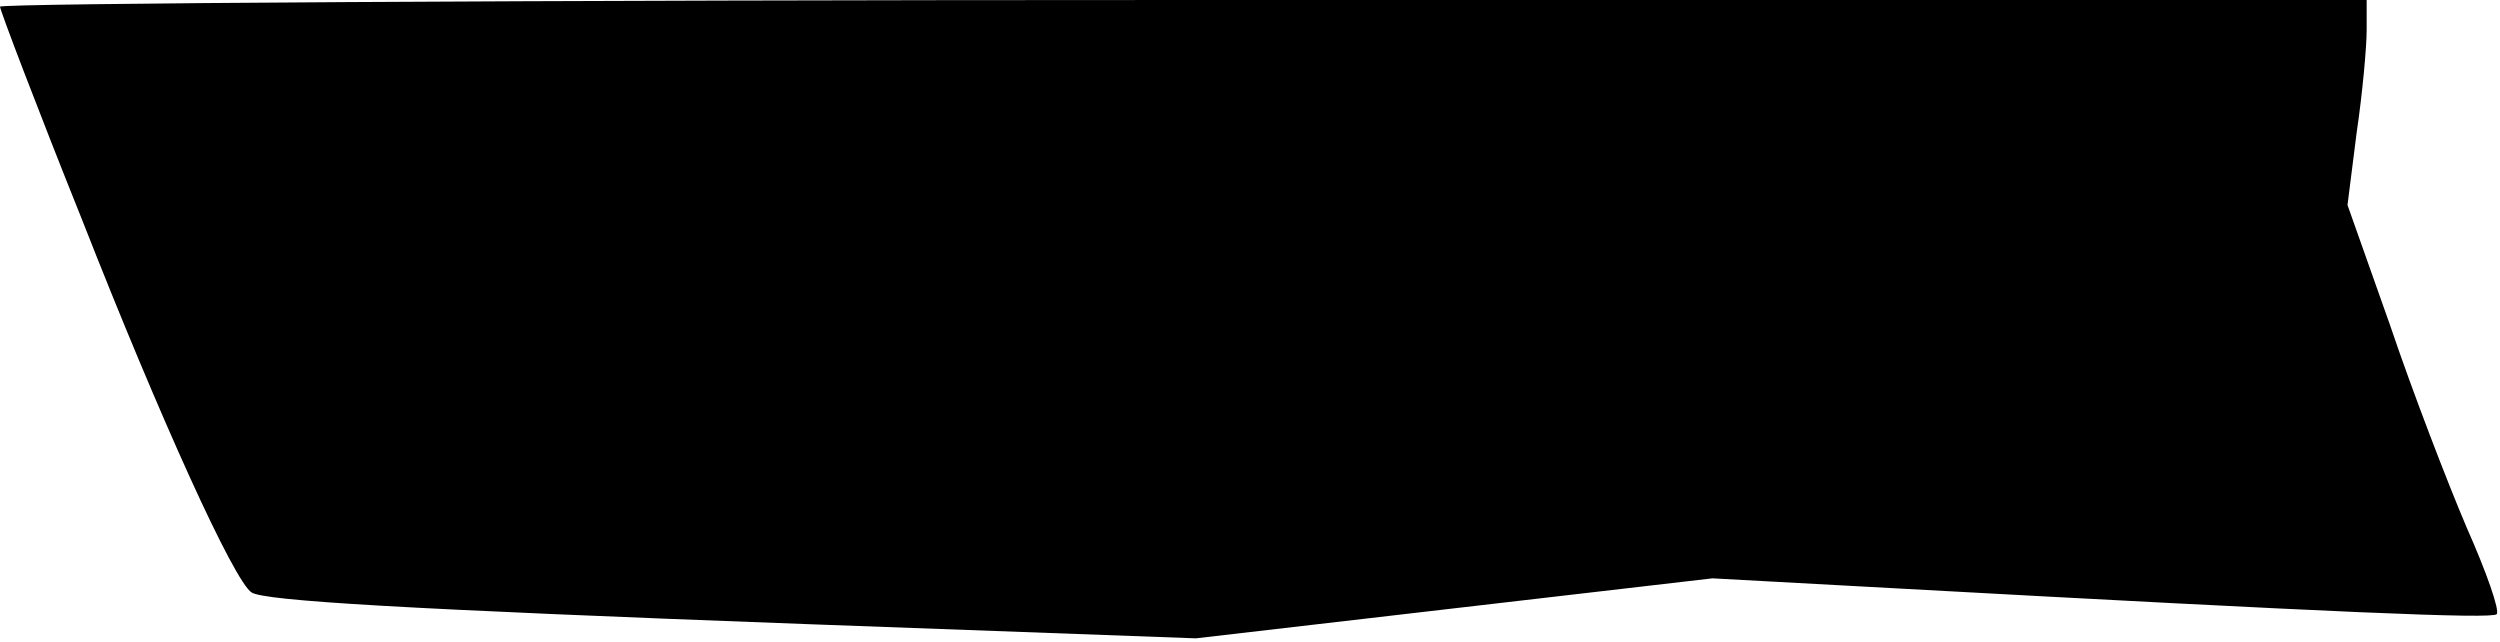 <?xml version="1.0" standalone="no"?>
<!DOCTYPE svg PUBLIC "-//W3C//DTD SVG 20010904//EN"
 "http://www.w3.org/TR/2001/REC-SVG-20010904/DTD/svg10.dtd">
<svg version="1.0" xmlns="http://www.w3.org/2000/svg"
 width="300pt" height="77pt" viewBox="0 0 300 77"
 preserveAspectRatio="xMidYMid meet">
<g transform="translate(0,77) scale(0.1,-0.1)"
fill="#000000" stroke="none">
<path fill="#000000" stroke="none" d="M0 762 c0 -4 44 -120 99 -257 93 -237
182 -433 203 -446 16 -10 182 -20 668 -38 l465 -17 310 36 310 36 220 -12
c528 -29 716 -37 721 -31 4 4 -12 50 -36 104 -23 54 -65 163 -92 243 l-51 144
11 87 c7 47 12 103 12 123 l0 36 -1420 0 c-781 0 -1420 -4 -1420 -8z"/>
</g>
</svg>
